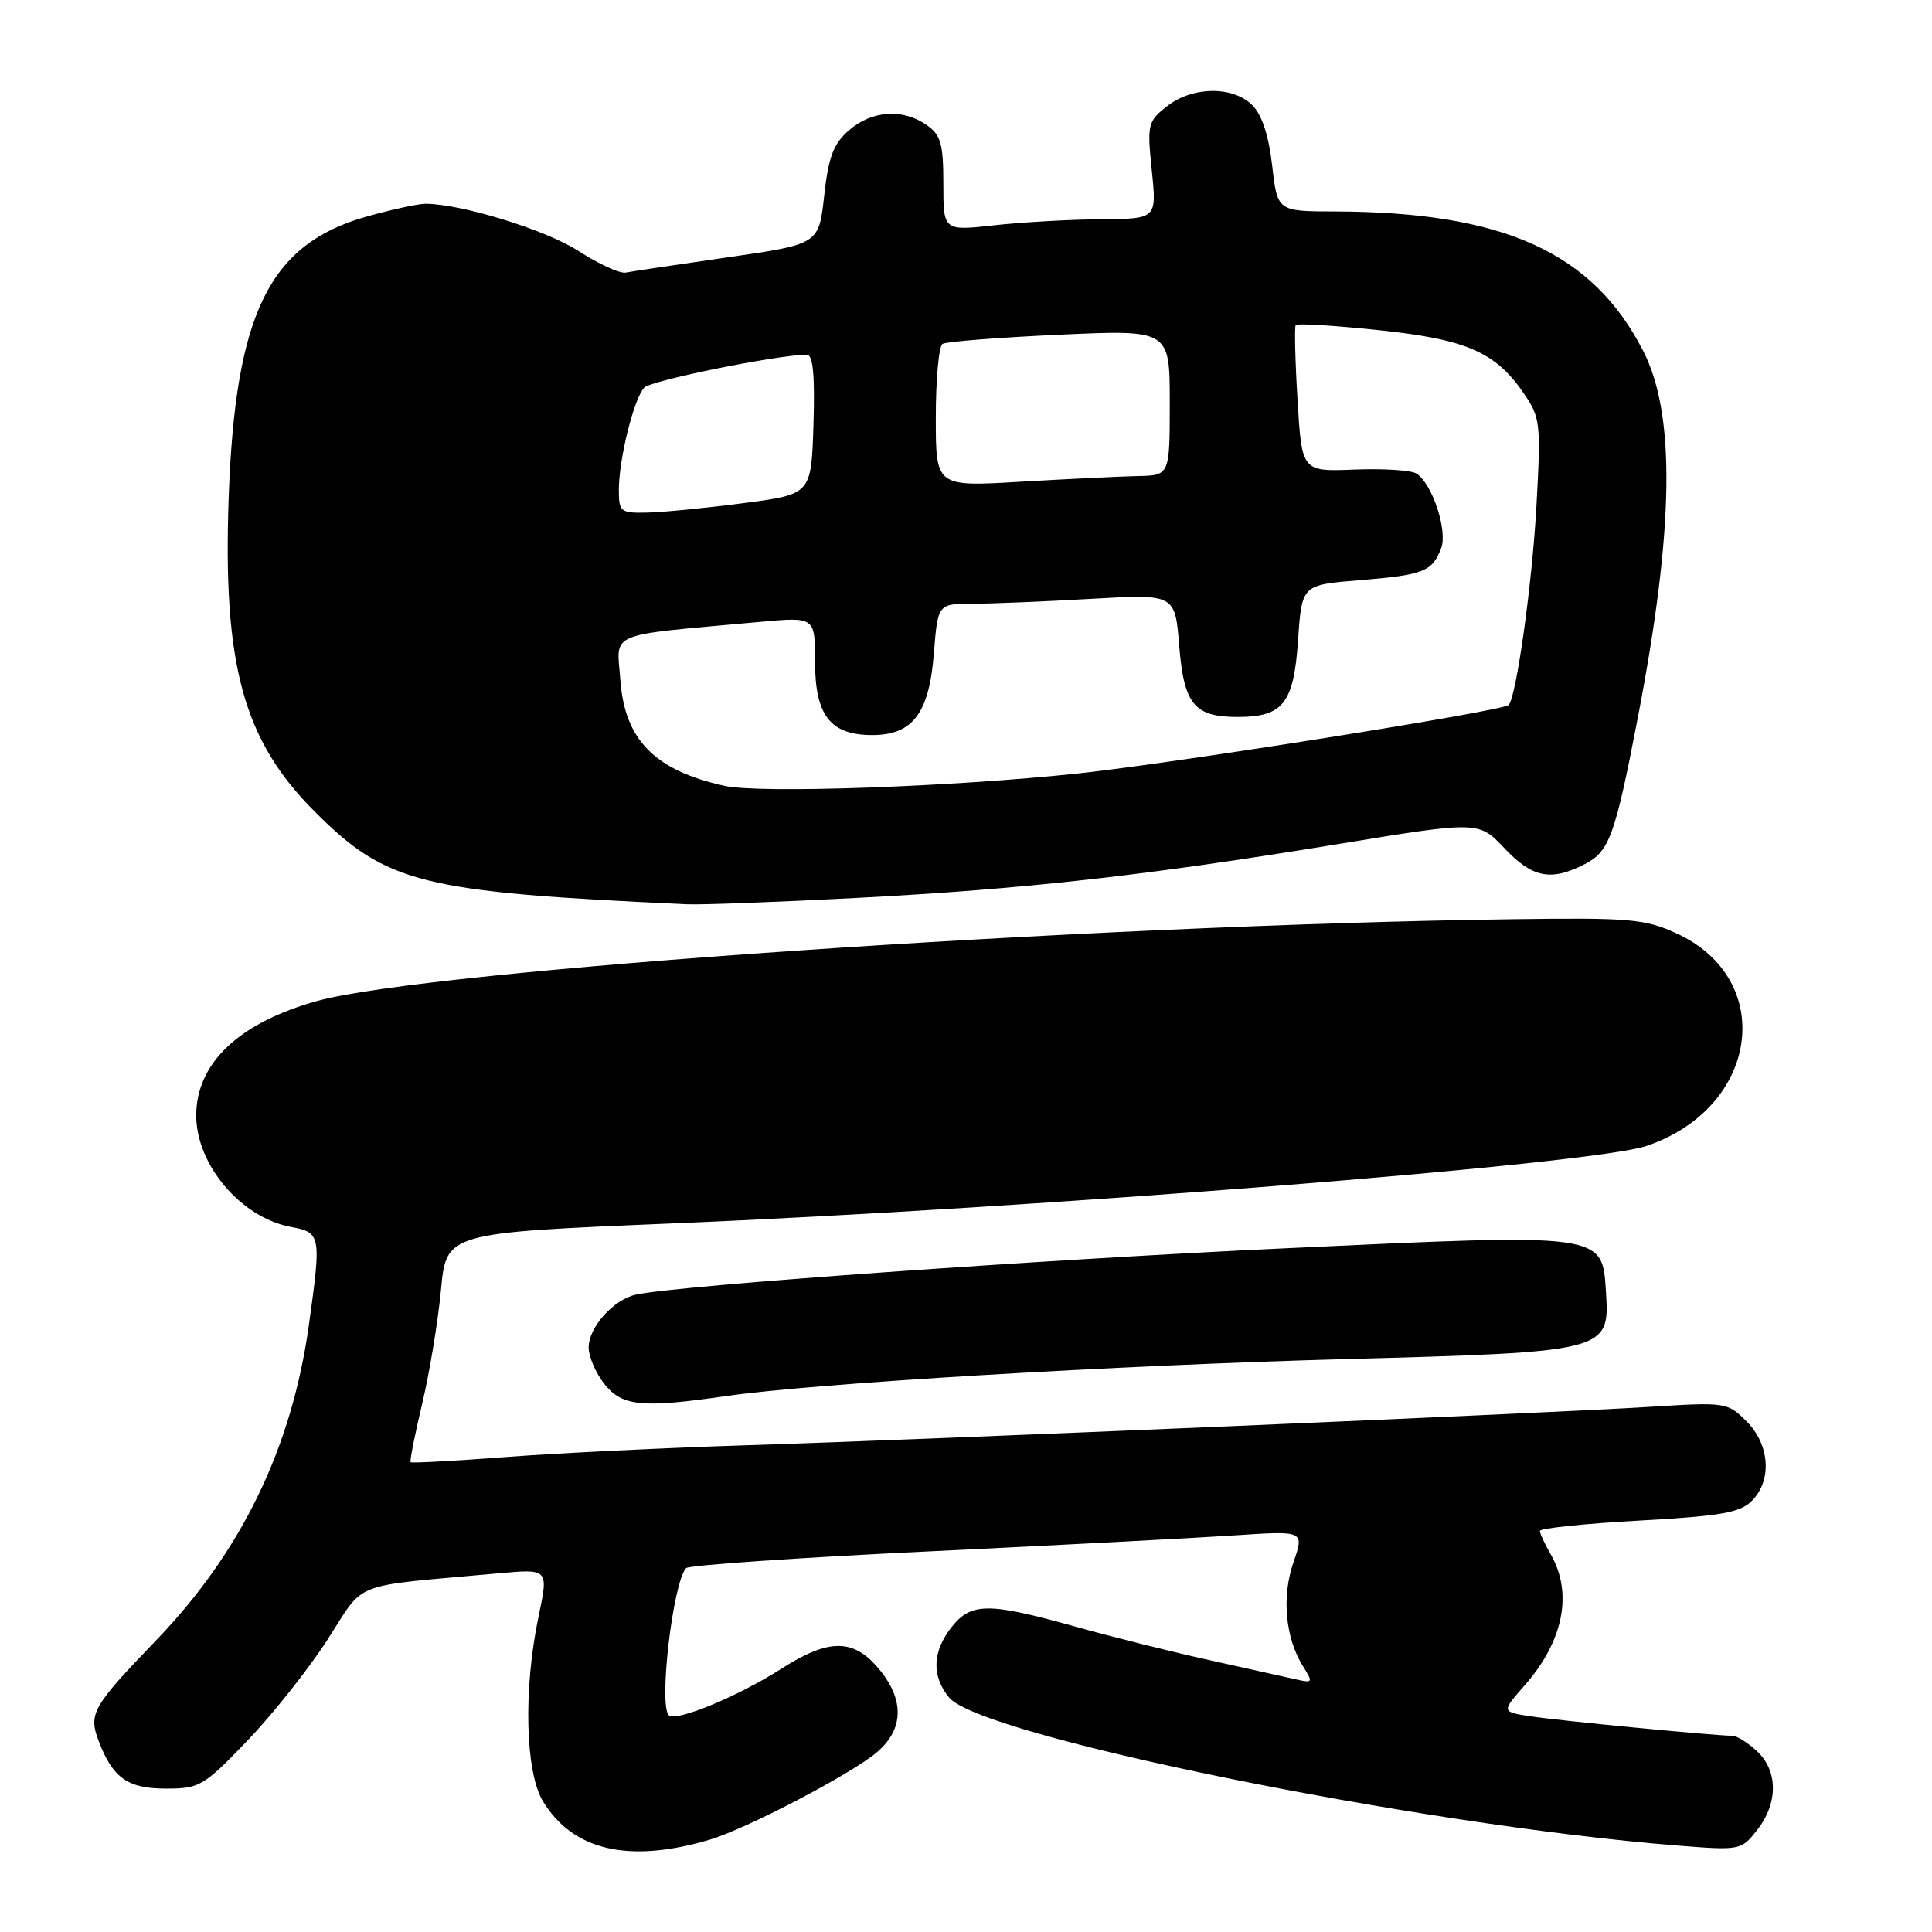 <?xml version="1.0" encoding="UTF-8" standalone="no"?>
<!DOCTYPE svg PUBLIC "-//W3C//DTD SVG 1.1//EN" "http://www.w3.org/Graphics/SVG/1.1/DTD/svg11.dtd" >
<svg xmlns="http://www.w3.org/2000/svg" xmlns:xlink="http://www.w3.org/1999/xlink" version="1.1" viewBox="0 0 256 256">
 <g >
 <path fill="currentColor"
d=" M 94.00 243.78 C 98.84 242.36 112.69 235.13 116.15 232.22 C 119.79 229.16 119.88 225.20 116.41 221.08 C 113.05 217.08 109.79 217.10 103.45 221.17 C 97.78 224.79 89.53 228.20 88.62 227.28 C 87.26 225.93 89.15 209.80 90.90 207.79 C 91.24 207.40 105.69 206.40 123.01 205.57 C 140.33 204.74 158.62 203.78 163.66 203.44 C 172.83 202.83 172.83 202.83 171.39 207.01 C 169.81 211.58 170.31 217.05 172.65 220.78 C 174.00 222.93 173.96 223.03 171.79 222.54 C 170.53 222.25 165.45 221.12 160.50 220.03 C 155.55 218.95 147.45 216.92 142.50 215.54 C 130.95 212.31 128.68 212.32 126.07 215.63 C 123.54 218.85 123.43 222.08 125.75 224.92 C 129.91 230.02 187.78 241.79 222.09 244.53 C 230.62 245.21 230.71 245.19 232.84 242.47 C 235.62 238.94 235.61 234.65 232.81 232.04 C 231.61 230.92 230.15 230.00 229.56 230.00 C 227.30 230.00 206.31 227.97 202.73 227.41 C 198.95 226.82 198.95 226.82 202.04 223.30 C 207.16 217.47 208.43 211.12 205.50 206.00 C 204.71 204.62 204.05 203.21 204.04 202.86 C 204.02 202.51 209.90 201.89 217.12 201.49 C 228.00 200.89 230.56 200.44 232.12 198.88 C 234.83 196.17 234.52 191.43 231.43 188.34 C 228.91 185.82 228.67 185.78 218.68 186.41 C 205.10 187.26 123.50 190.73 99.00 191.50 C 88.28 191.84 73.91 192.54 67.08 193.06 C 60.26 193.58 54.55 193.89 54.41 193.75 C 54.27 193.61 54.96 190.12 55.94 186.00 C 56.92 181.87 58.04 175.09 58.43 170.93 C 59.14 163.36 59.14 163.36 88.82 162.12 C 137.84 160.08 210.87 154.28 218.11 151.86 C 233.09 146.84 235.50 129.77 222.09 123.65 C 217.93 121.76 215.91 121.59 200.50 121.80 C 143.94 122.56 56.77 128.53 42.00 132.64 C 31.65 135.53 26.01 140.87 26.00 147.80 C 26.00 154.34 31.93 161.33 38.53 162.57 C 42.53 163.32 42.59 163.62 40.93 175.56 C 38.66 191.86 32.00 205.61 20.65 217.39 C 12.25 226.11 11.70 227.08 13.07 230.68 C 14.94 235.60 16.91 237.00 22.00 237.00 C 26.44 237.00 26.99 236.68 32.73 230.70 C 36.06 227.24 40.85 221.21 43.37 217.30 C 48.52 209.35 46.09 210.29 66.09 208.47 C 72.69 207.87 72.69 207.87 71.36 214.19 C 69.33 223.87 69.60 234.83 71.95 238.69 C 75.93 245.22 83.33 246.93 94.00 243.78 Z  M 96.17 184.99 C 107.96 183.29 147.64 180.92 178.21 180.09 C 213.03 179.15 213.31 179.08 212.80 171.20 C 212.30 163.37 212.75 163.43 170.57 165.39 C 137.68 166.92 89.74 170.34 84.28 171.54 C 81.29 172.19 78.00 175.87 78.00 178.55 C 78.00 179.75 78.93 181.92 80.07 183.37 C 82.42 186.34 85.03 186.61 96.17 184.99 Z  M 113.50 118.98 C 135.89 117.81 151.66 116.04 177.22 111.86 C 195.93 108.79 195.93 108.79 199.34 112.39 C 203.04 116.33 205.53 116.81 210.01 114.49 C 213.26 112.82 214.01 110.73 217.03 95.04 C 221.83 70.04 222.05 54.93 217.73 46.50 C 211.04 33.43 199.21 28.08 176.88 28.02 C 169.26 28.00 169.26 28.00 168.57 21.94 C 168.12 17.98 167.22 15.22 165.94 13.94 C 163.36 11.36 157.99 11.43 154.62 14.09 C 152.09 16.08 151.99 16.48 152.62 22.59 C 153.28 29.00 153.28 29.00 145.89 29.05 C 141.82 29.08 135.46 29.44 131.75 29.85 C 125.00 30.60 125.00 30.60 125.00 24.36 C 125.00 19.04 124.67 17.88 122.78 16.56 C 119.63 14.35 115.54 14.63 112.51 17.25 C 110.43 19.06 109.78 20.76 109.21 25.93 C 108.50 32.36 108.50 32.36 96.41 34.10 C 89.76 35.06 83.68 35.96 82.91 36.12 C 82.13 36.27 79.31 34.98 76.64 33.25 C 72.33 30.46 61.10 27.00 56.37 27.00 C 55.41 27.00 51.93 27.76 48.63 28.68 C 35.67 32.32 31.16 41.51 30.30 66.00 C 29.52 88.13 32.25 98.09 41.69 107.53 C 51.24 117.08 55.77 118.21 91.00 119.82 C 92.92 119.91 103.05 119.53 113.50 118.98 Z  M 96.00 104.13 C 86.76 102.09 82.77 98.03 82.20 90.10 C 81.73 83.59 80.03 84.29 100.75 82.40 C 108.00 81.74 108.00 81.74 108.00 87.72 C 108.00 94.80 110.04 97.40 115.57 97.40 C 120.93 97.40 123.11 94.53 123.74 86.62 C 124.27 80.00 124.27 80.00 128.89 80.00 C 131.42 79.99 138.50 79.70 144.60 79.35 C 155.70 78.71 155.70 78.71 156.25 85.55 C 156.88 93.34 158.24 95.00 164.00 95.00 C 170.02 95.00 171.43 93.21 172.00 84.83 C 172.50 77.50 172.50 77.50 180.14 76.88 C 188.64 76.19 189.78 75.74 190.96 72.65 C 191.84 70.33 189.82 64.17 187.71 62.76 C 187.05 62.31 183.35 62.07 179.50 62.22 C 172.50 62.50 172.50 62.50 171.93 53.00 C 171.61 47.77 171.51 43.31 171.69 43.07 C 171.88 42.83 176.75 43.13 182.51 43.73 C 194.23 44.94 198.13 46.62 201.86 52.05 C 204.12 55.34 204.19 56.02 203.59 67.00 C 203.02 77.36 200.91 92.44 199.90 93.42 C 199.07 94.22 155.92 101.08 143.00 102.47 C 126.29 104.26 100.69 105.17 96.00 104.13 Z  M 82.00 64.94 C 82.00 60.81 84.00 52.77 85.38 51.35 C 86.32 50.40 103.12 47.00 106.91 47.00 C 107.73 47.00 107.99 49.72 107.79 56.25 C 107.50 65.50 107.50 65.50 98.50 66.67 C 93.55 67.32 87.81 67.88 85.75 67.92 C 82.22 68.00 82.00 67.82 82.00 64.94 Z  M 124.00 55.31 C 124.00 50.25 124.40 45.87 124.89 45.57 C 125.38 45.26 132.36 44.72 140.39 44.35 C 155.00 43.69 155.00 43.69 155.00 53.34 C 155.00 63.00 155.00 63.00 150.75 63.08 C 148.41 63.13 141.44 63.47 135.25 63.83 C 124.00 64.50 124.00 64.50 124.00 55.31 Z "/>
</g>
</svg>
